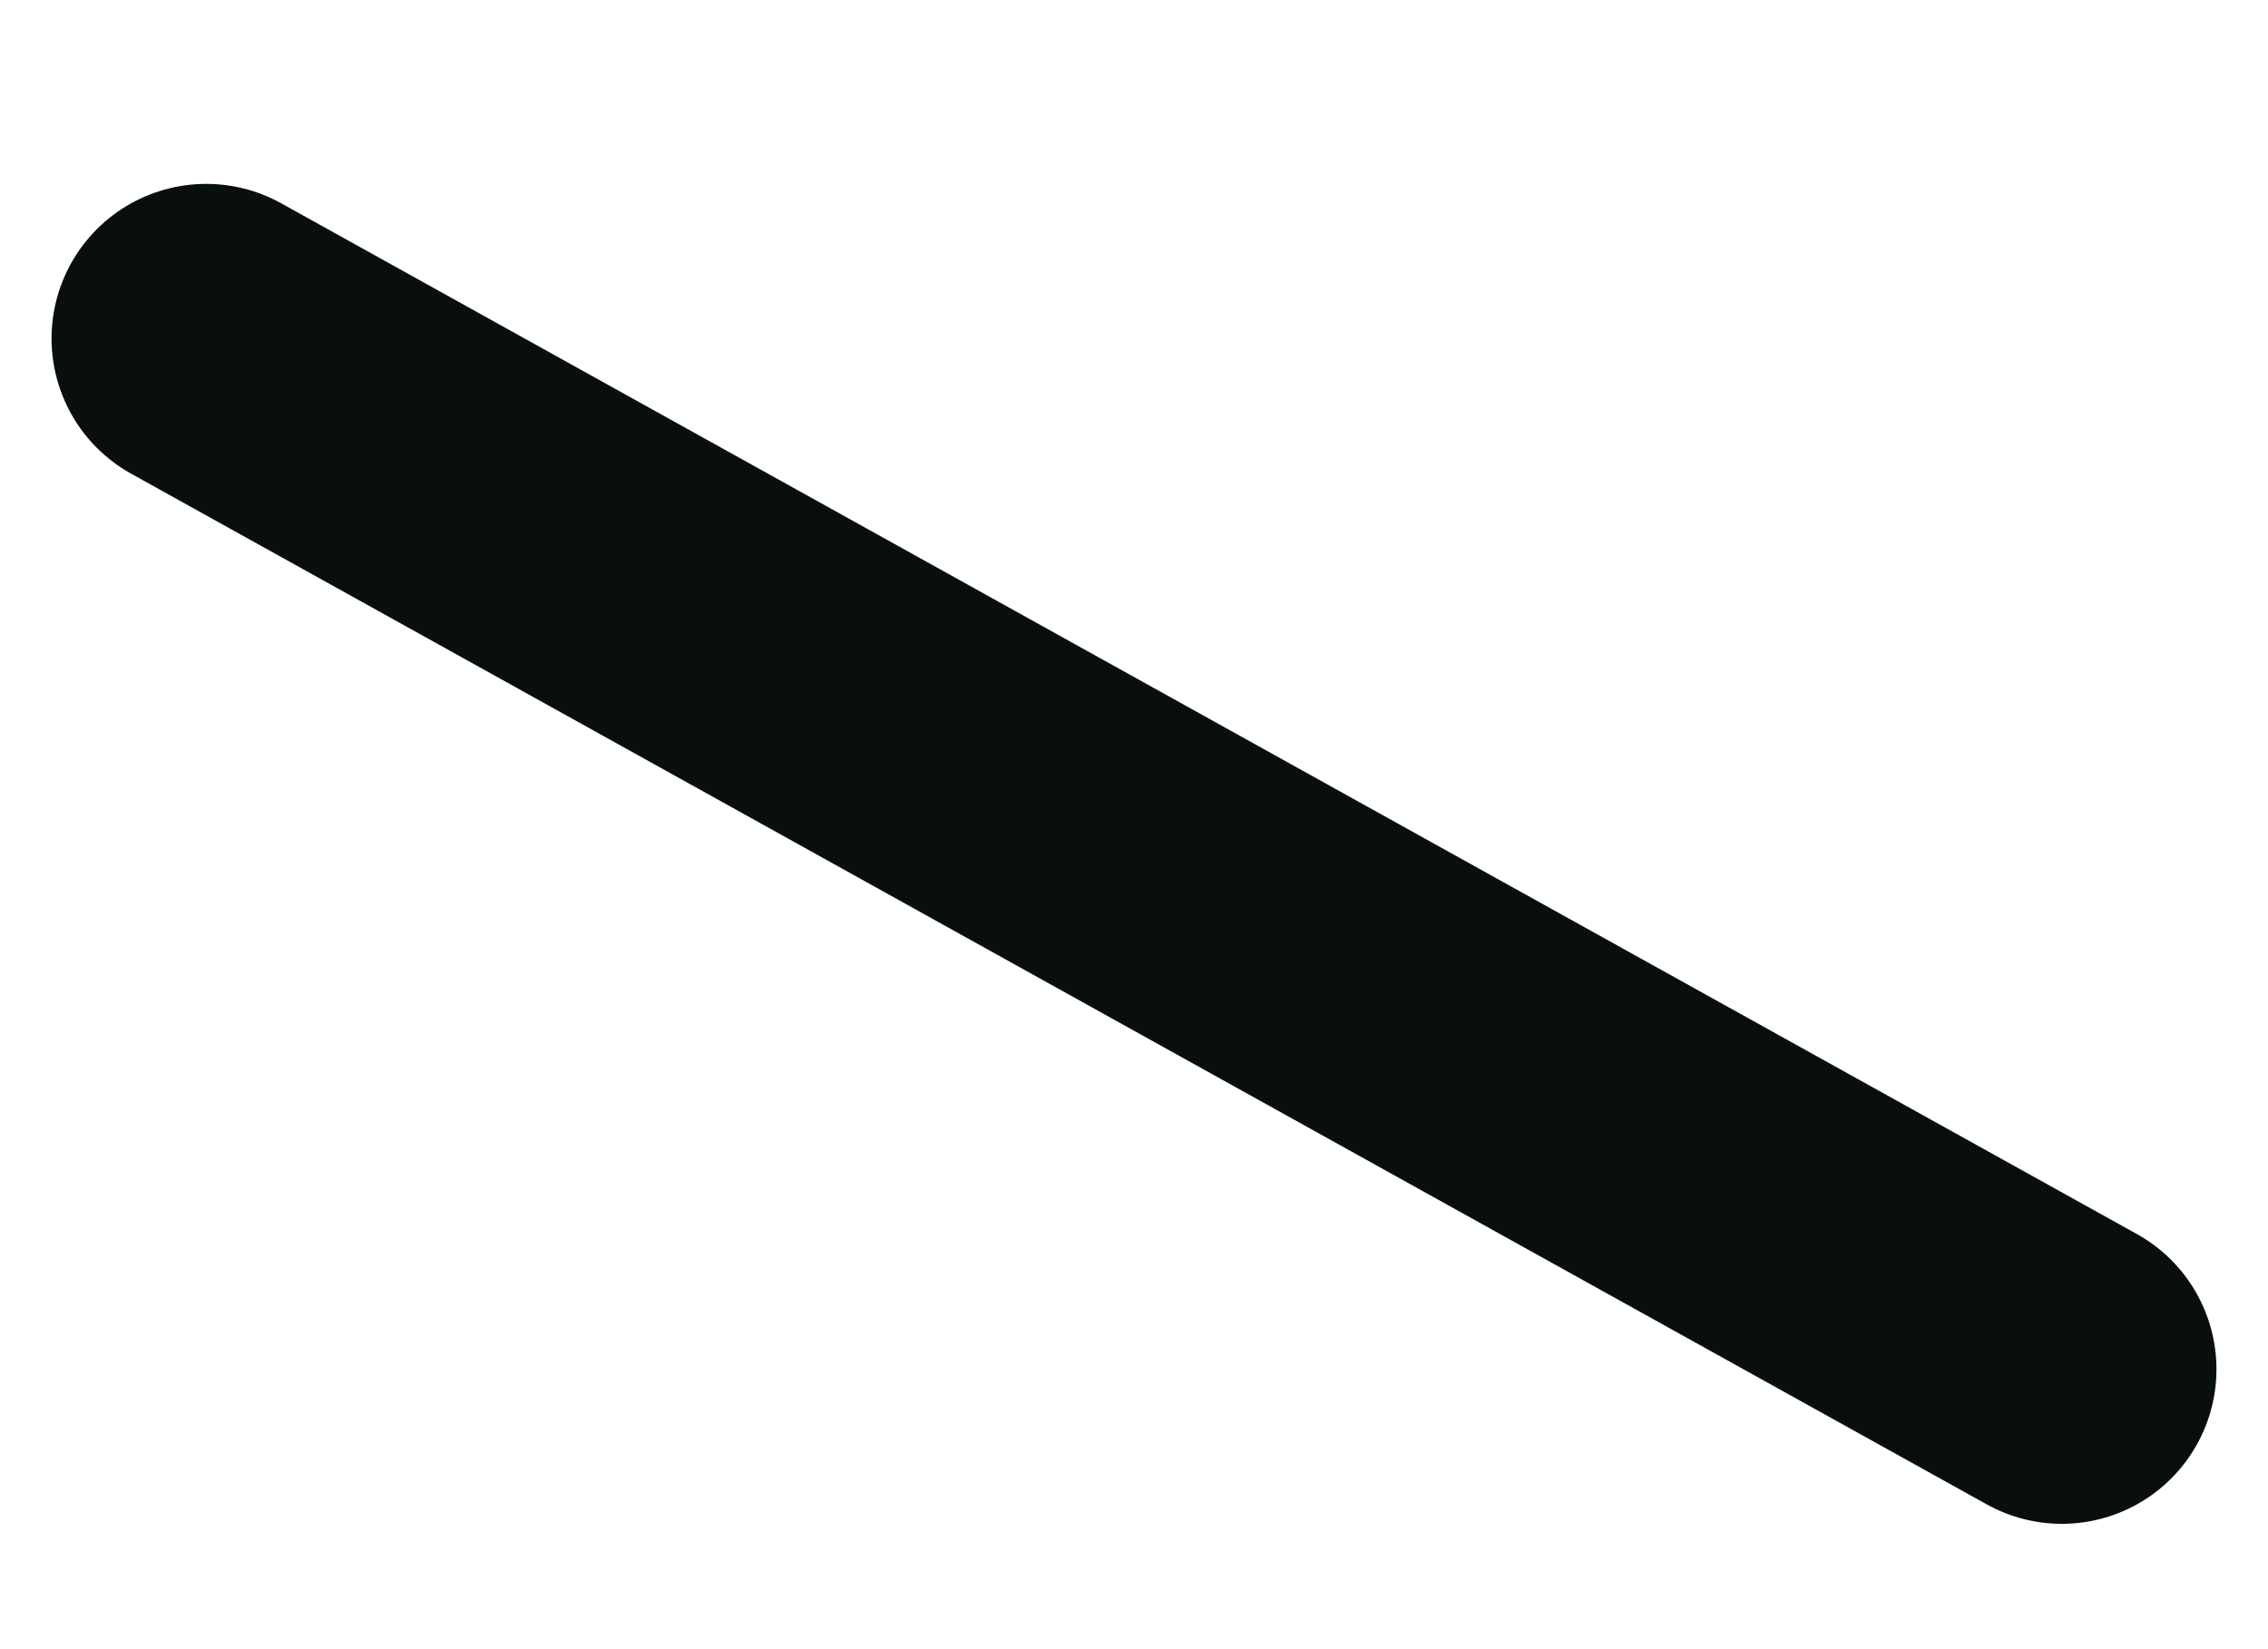 <?xml version="1.0" encoding="UTF-8" standalone="no"?><svg width='11' height='8' viewBox='0 0 11 8' fill='none' xmlns='http://www.w3.org/2000/svg'>
<path d='M10 6.642L1 1.642' stroke='#09100C' stroke-width='1.5' stroke-linecap='round' stroke-linejoin='round'/>
</svg>
